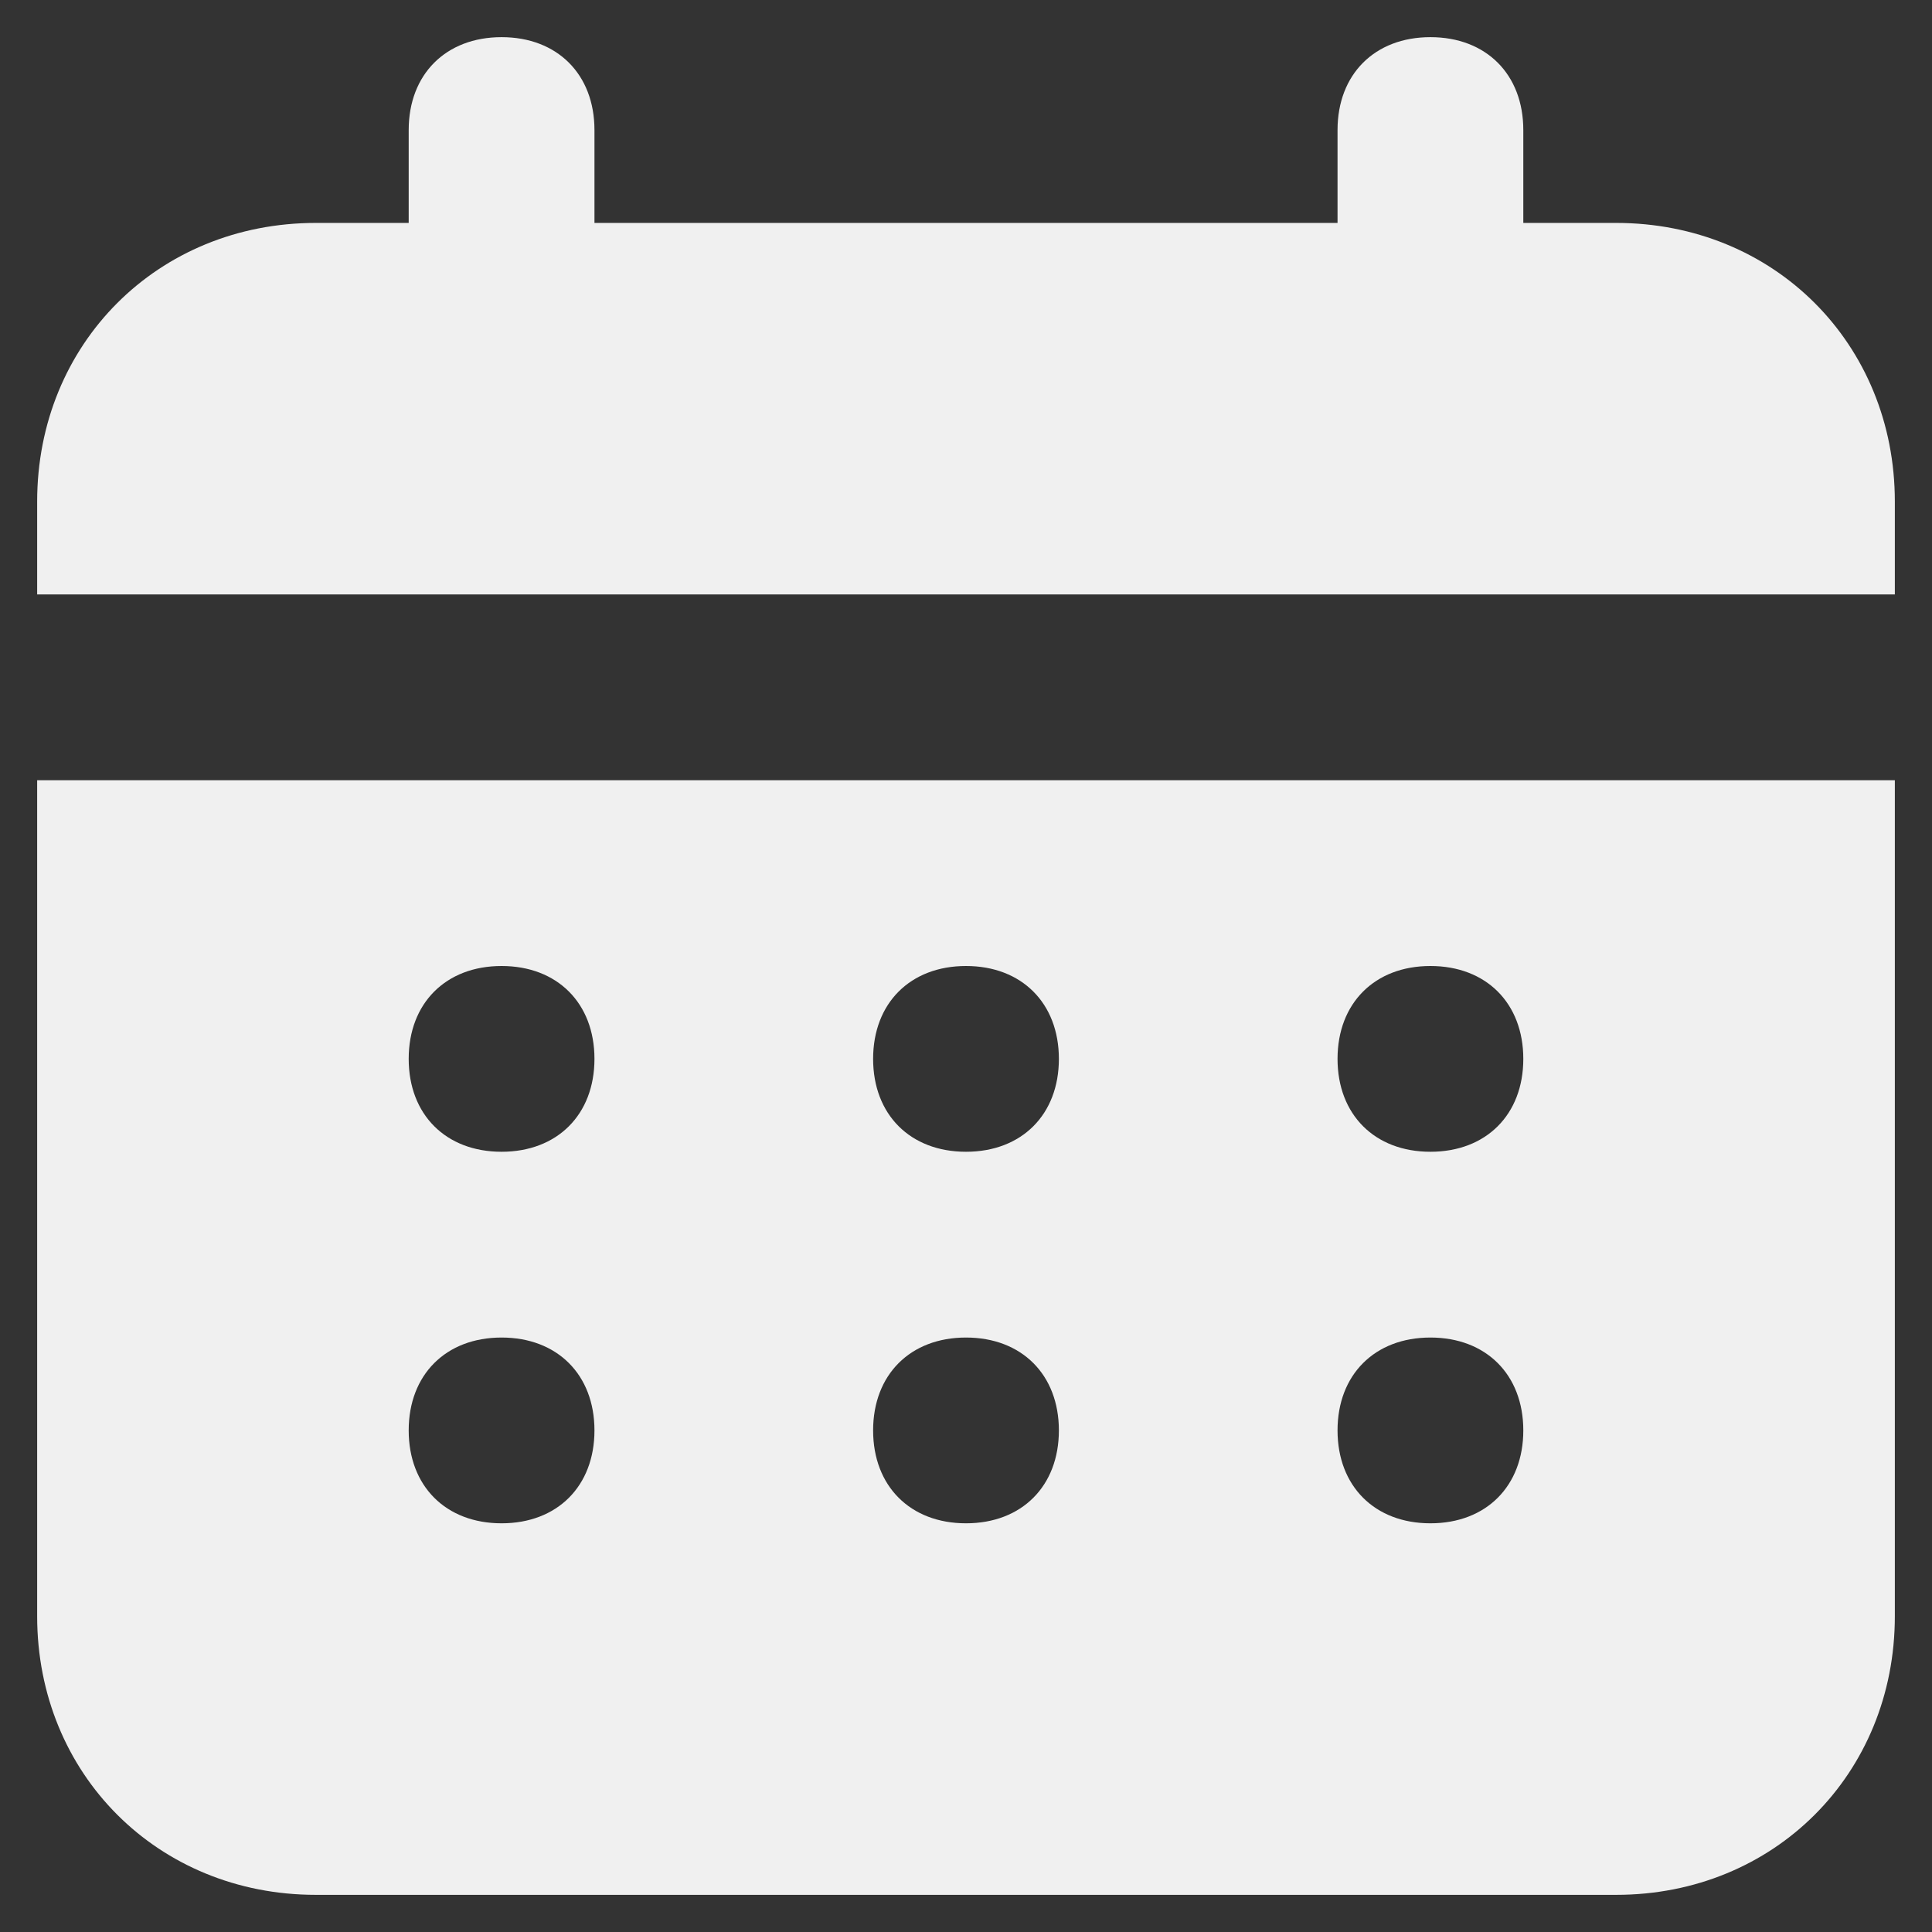 <svg width="26" height="26" viewBox="0 0 26 26" fill="none" xmlns="http://www.w3.org/2000/svg">
<rect x="0" y="0" width="26" height="26" fill="#333333" stroke="none"/>
<path d="M21.75 3H20.5V1.75C20.5 1 20 0.5 19.25 0.5C18.5 0.5 18 1 18 1.75V3H8V1.75C8 1 7.5 0.5 6.75 0.5C6 0.5 5.5 1 5.5 1.75V3H4.25C2.125 3 0.5 4.625 0.5 6.75V8H25.5V6.75C25.5 4.625 23.875 3 21.75 3ZM0.5 21.75C0.5 23.875 2.125 25.5 4.25 25.5H21.75C23.875 25.5 25.5 23.875 25.5 21.75V10.5H0.5V21.75ZM19.25 13C20 13 20.5 13.5 20.5 14.25C20.5 15 20 15.5 19.25 15.5C18.5 15.5 18 15 18 14.25C18 13.5 18.5 13 19.25 13ZM19.25 18C20 18 20.5 18.5 20.5 19.25C20.5 20 20 20.5 19.25 20.5C18.5 20.5 18 20 18 19.25C18 18.5 18.5 18 19.25 18ZM13 13C13.75 13 14.25 13.5 14.25 14.25C14.25 15 13.75 15.5 13 15.5C12.25 15.5 11.75 15 11.75 14.25C11.75 13.5 12.25 13 13 13ZM13 18C13.75 18 14.25 18.5 14.25 19.25C14.25 20 13.75 20.5 13 20.5C12.25 20.5 11.75 20 11.75 19.25C11.75 18.5 12.25 18 13 18ZM6.75 13C7.5 13 8 13.5 8 14.25C8 15 7.5 15.5 6.75 15.5C6 15.5 5.5 15 5.5 14.25C5.5 13.5 6 13 6.75 13ZM6.75 18C7.5 18 8 18.5 8 19.25C8 20 7.5 20.5 6.75 20.5C6 20.5 5.5 20 5.5 19.25C5.5 18.5 6 18 6.75 18Z" fill="#F0F0F0"/>
</svg>
